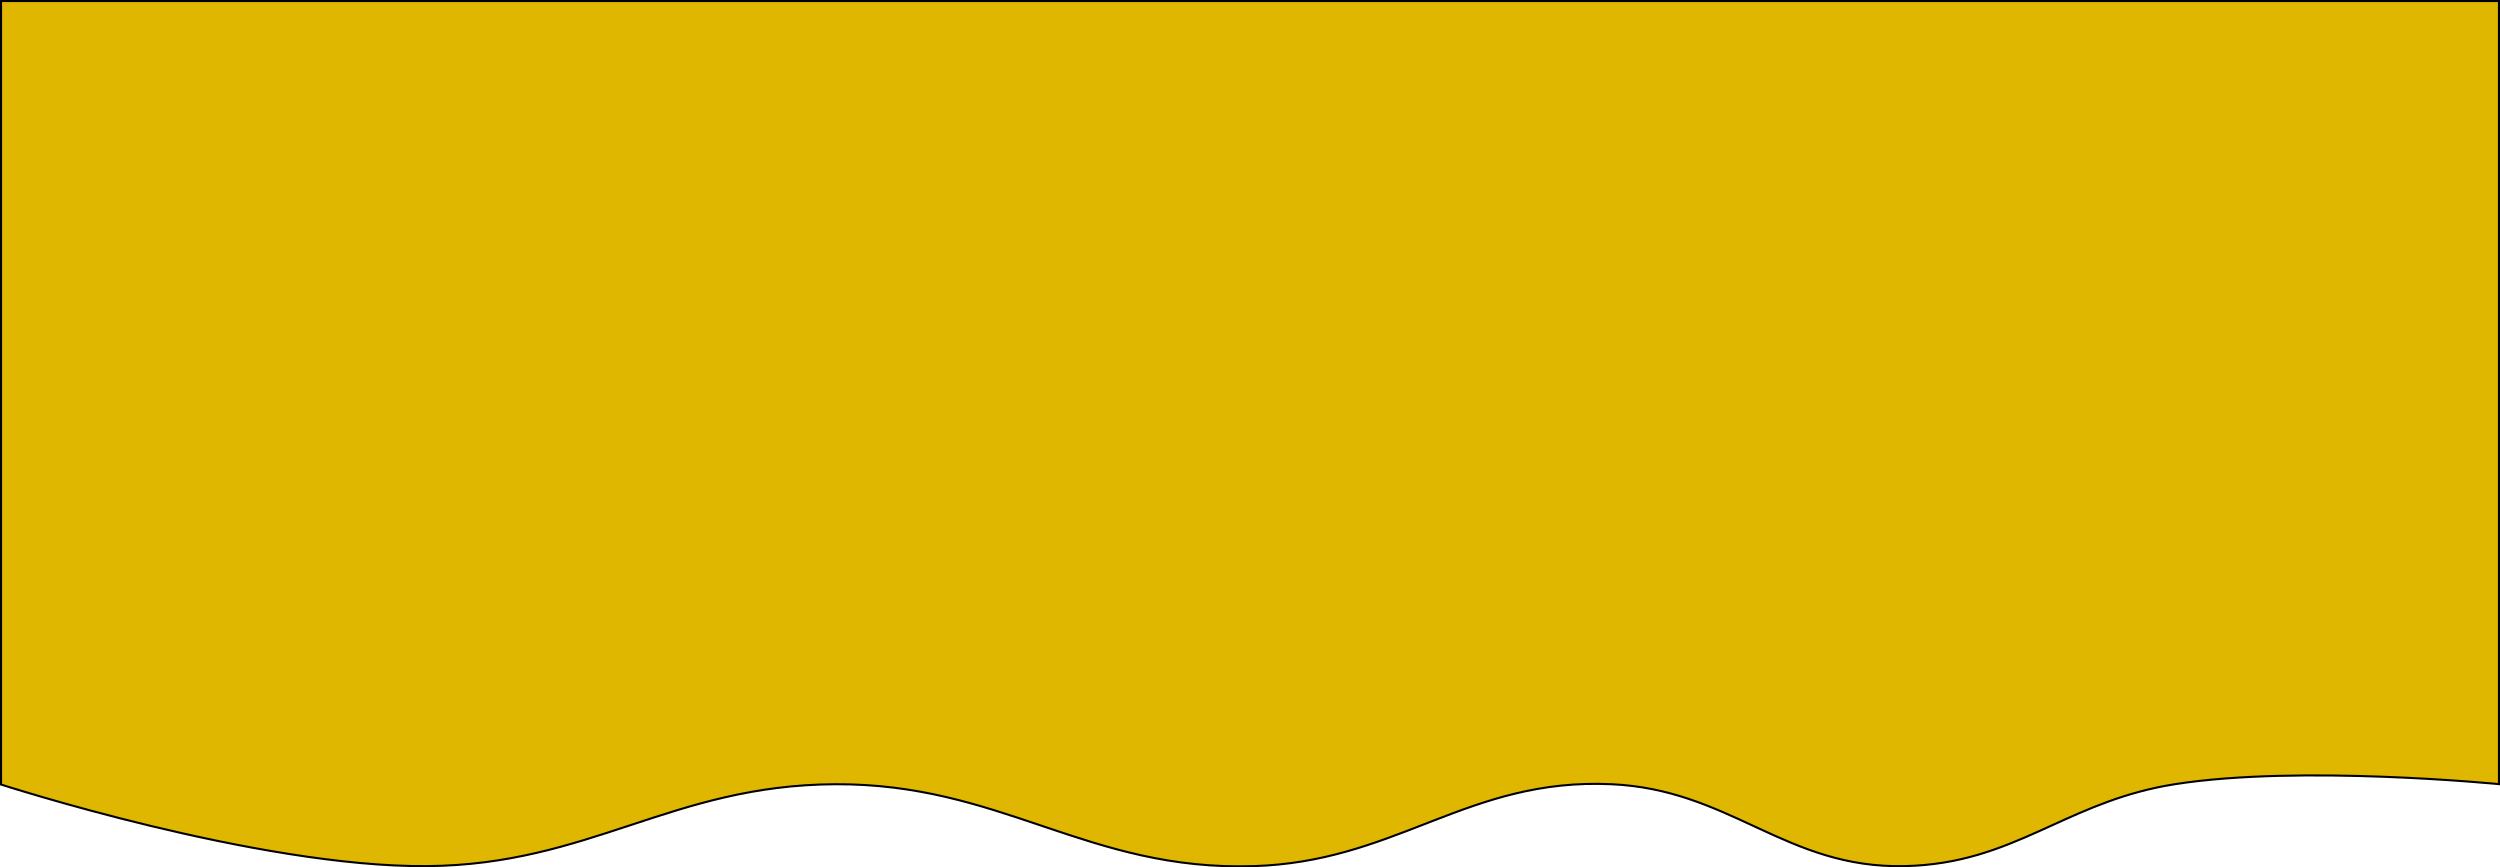 <svg width="1199" height="416" viewBox="0 0 1199 416" fill="none" xmlns="http://www.w3.org/2000/svg">
<path d="M0.5 0.5H1198.5V376.067C1198.35 376.052 1198.17 376.035 1197.95 376.015C1197.24 375.948 1196.18 375.85 1194.81 375.729C1192.06 375.487 1188.08 375.153 1183.11 374.781C1173.18 374.038 1159.3 373.145 1143.55 372.55C1112.06 371.361 1073.02 371.359 1042.92 376.124C1019.22 379.875 1001.31 388.025 983.949 395.92C982.066 396.776 980.189 397.63 978.313 398.475C959.138 407.104 939.932 414.814 913.489 415.388C885.014 416.006 864.265 406.907 843.439 397.274C842.632 396.901 841.825 396.527 841.017 396.153C820.984 386.868 800.594 377.418 773.024 376.118C738.501 374.49 712.759 383.792 687.087 393.743C685.811 394.237 684.535 394.734 683.258 395.23C658.847 404.724 634.114 414.344 601.484 415.388C561.529 416.667 531.392 406.772 501.176 396.582C500.607 396.39 500.038 396.198 499.469 396.006C469.817 386.001 439.909 375.91 400.497 376.117C361.387 376.323 331.957 385.991 302.593 395.671L302.359 395.748C273.074 405.401 243.829 415.041 204.996 415.388C164.221 415.752 113.021 405.947 71.988 396.04C51.477 391.088 33.517 386.113 20.685 382.376C14.269 380.507 9.136 378.949 5.606 377.857C3.842 377.311 2.478 376.882 1.556 376.59C1.095 376.444 0.744 376.332 0.509 376.256L0.5 376.253V0.5Z" fill="#DFB700" stroke="black"/>
</svg>
